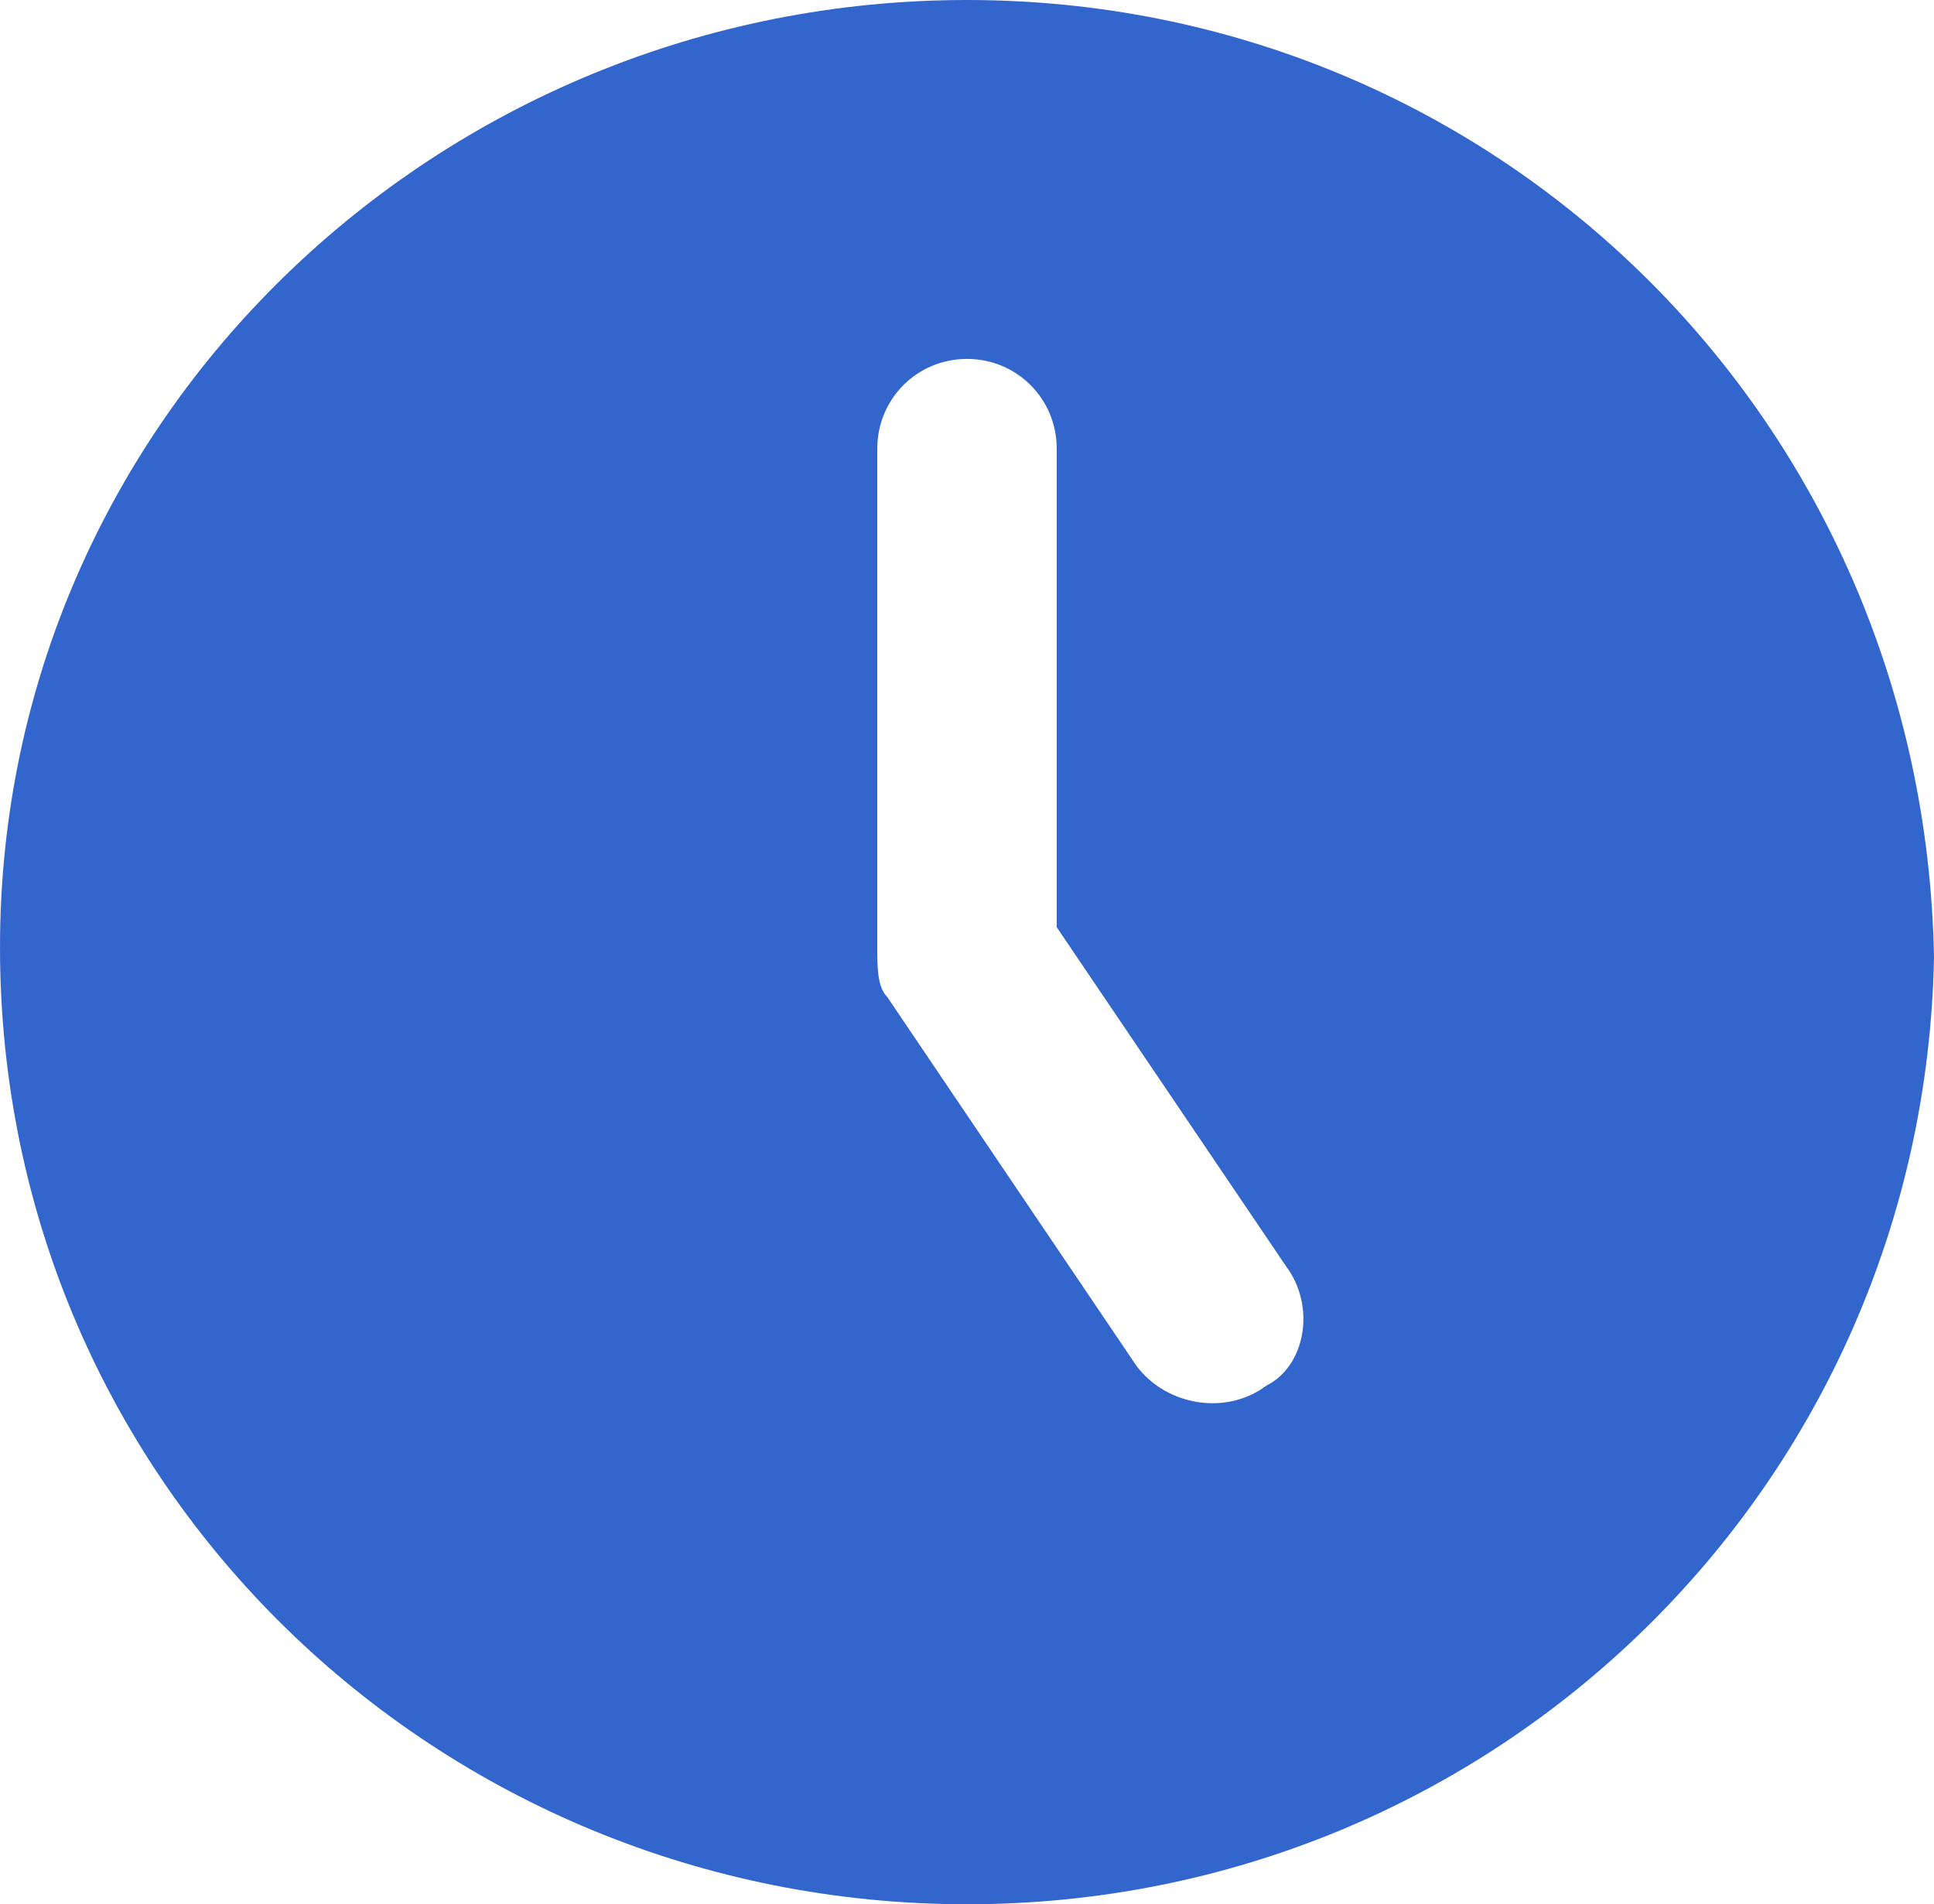 <?xml version="1.0" encoding="utf-8"?>
<!-- Generator: Adobe Illustrator 28.1.0, SVG Export Plug-In . SVG Version: 6.00 Build 0)  -->
<svg version="1.1" id="Capa_1" xmlns="http://www.w3.org/2000/svg" xmlns:xlink="http://www.w3.org/1999/xlink" x="0px" y="0px"
	 viewBox="0 0 19.4 19.1" style="enable-background:new 0 0 19.4 19.1;" xml:space="preserve">
<style type="text/css">
	.st0{fill:#3366CC;}
</style>
<path id="clock-five" class="st0" d="M9.7,19.1c5.3,0,9.6-4.2,9.7-9.5C19.3,4.2,15,0,9.7,0S0,4.2,0,9.5C0,14.9,4.4,19.1,9.7,19.1z
	 M10.6,4.5v4.8l2.3,3.4c0.3,0.4,0.2,1-0.2,1.2l0,0c-0.4,0.3-1,0.2-1.3-0.2L8.9,10C8.8,9.9,8.8,9.7,8.8,9.5v-5c0-0.5,0.4-0.9,0.9-0.9
	S10.6,4,10.6,4.5L10.6,4.5z"/>
</svg>

